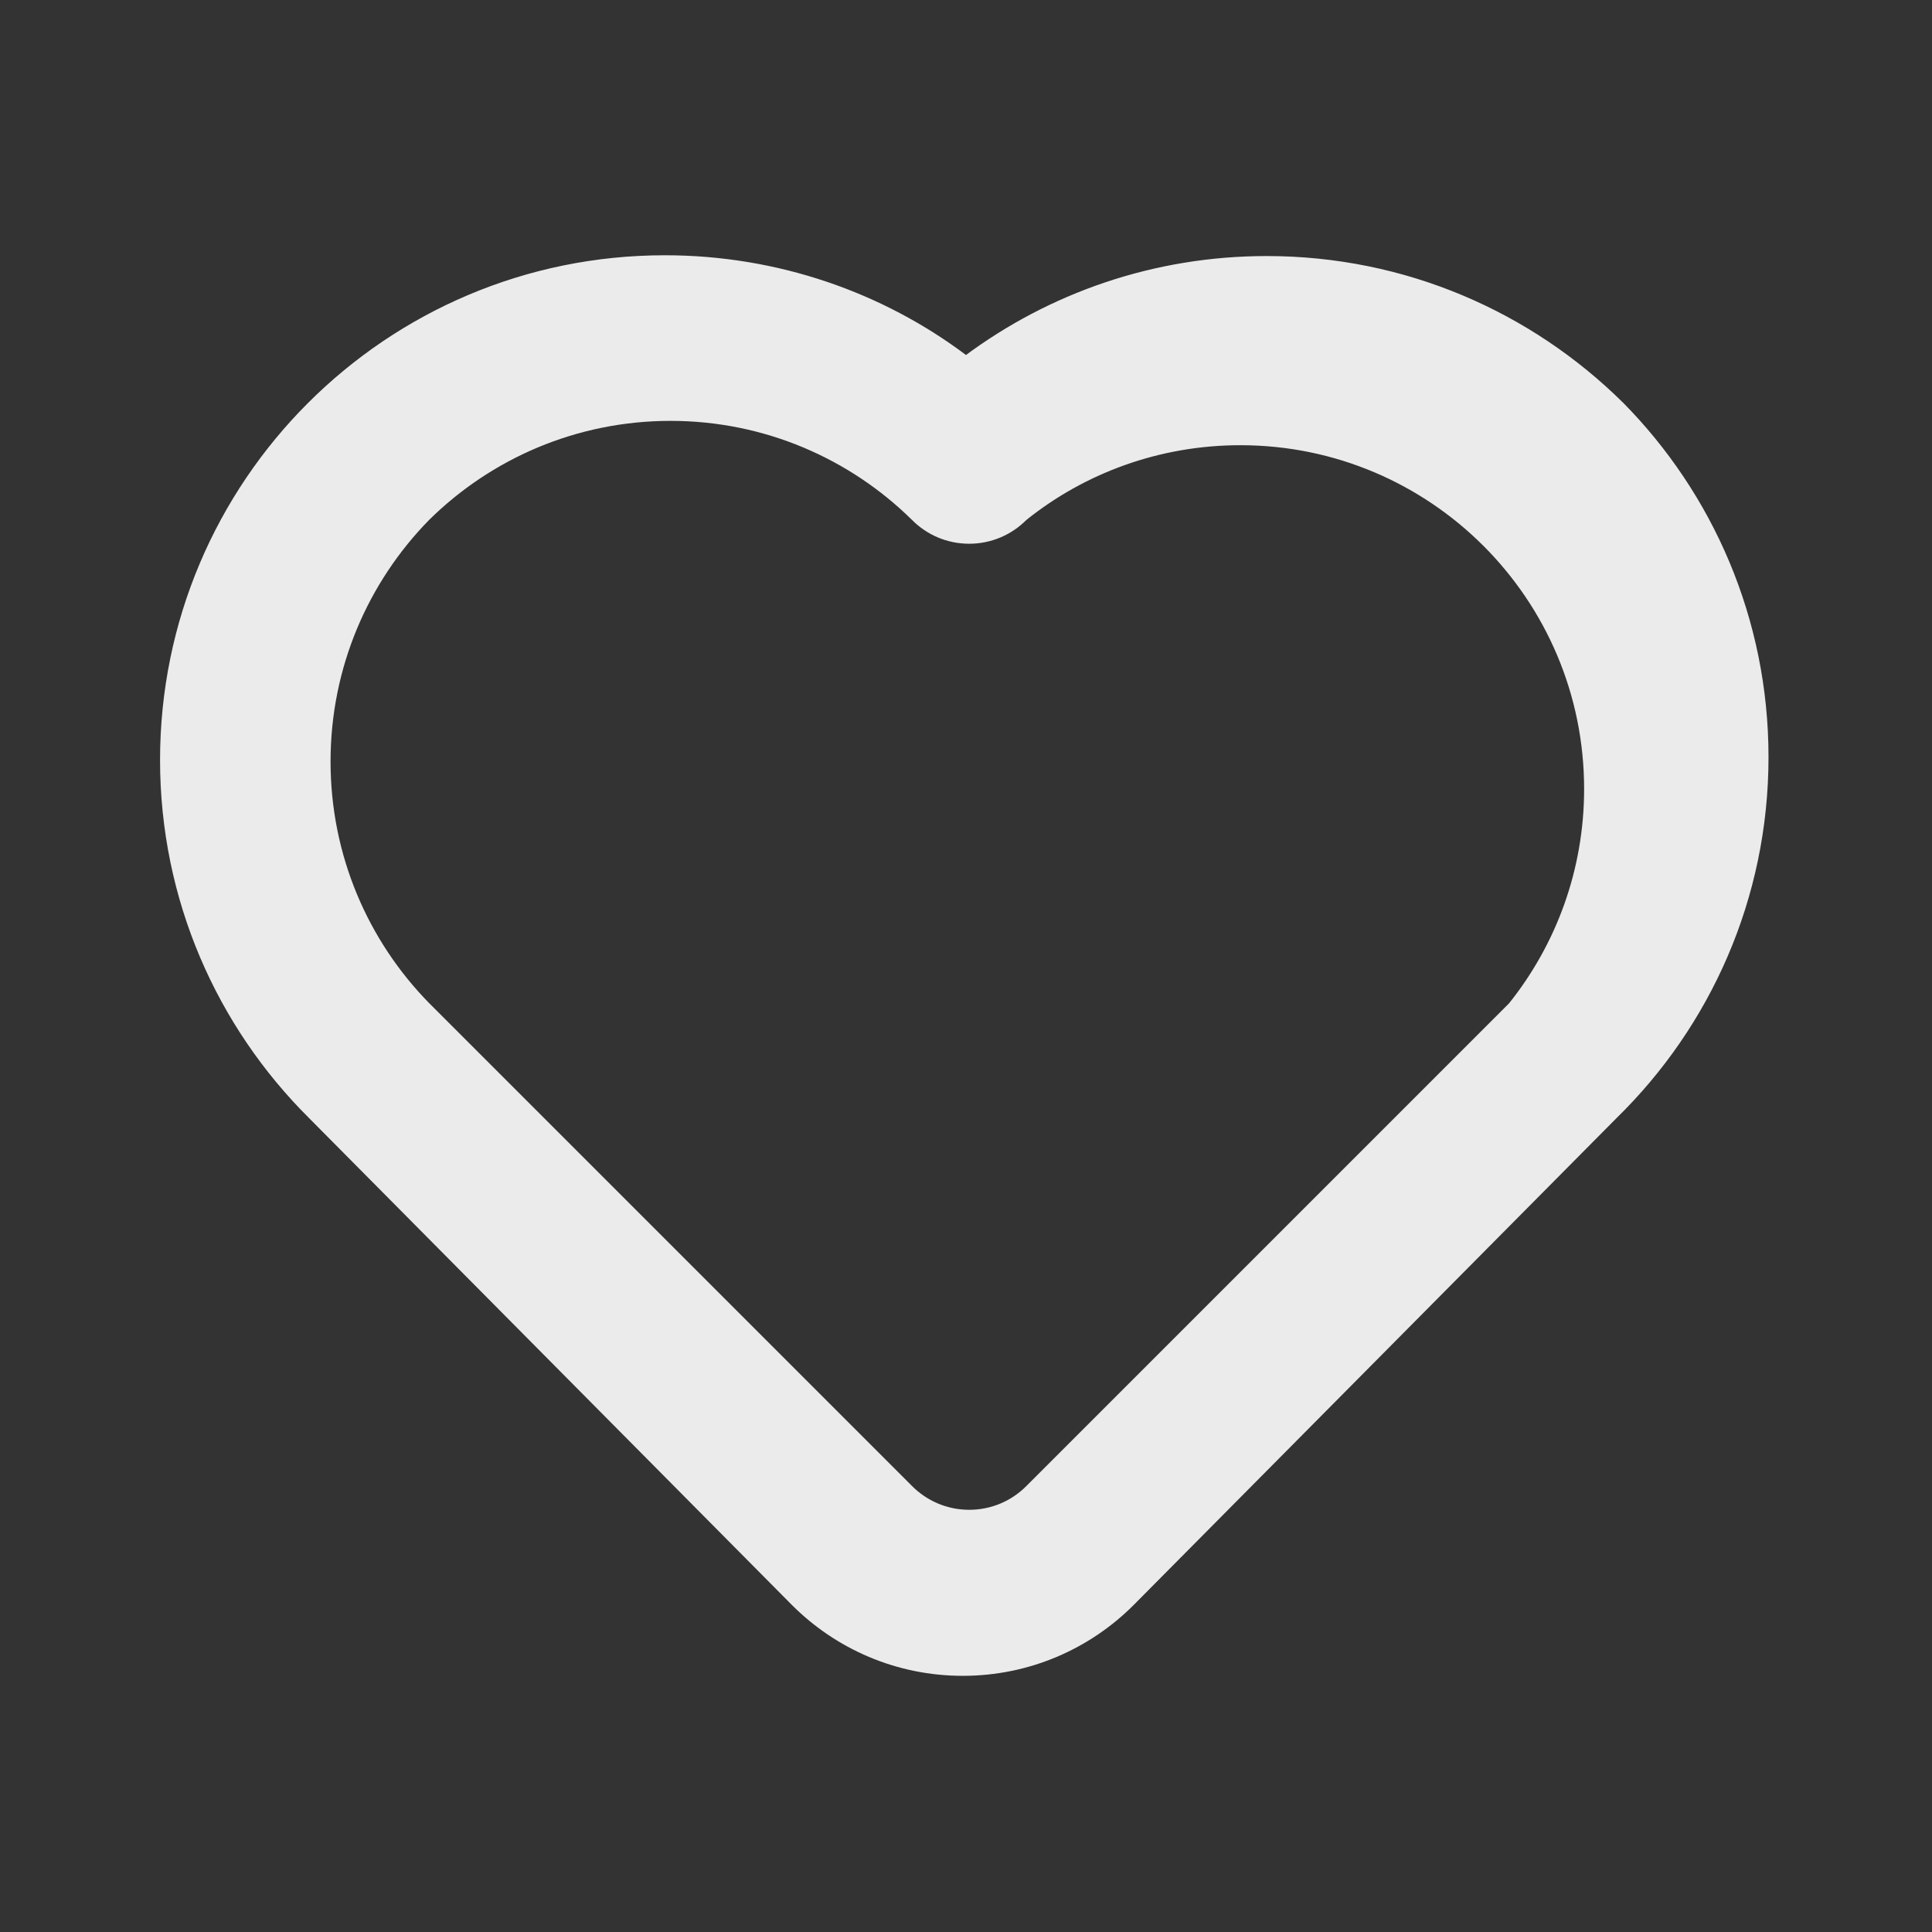 <!-- Generated by IcoMoon.io -->
<svg version="1.1" xmlns="http://www.w3.org/2000/svg" width="32" height="32" viewBox="0 0 32 32">
<rect x="0" y="0" width="32" height="32" fill="#333333" stroke="none"/>
<title>ul-heart-sign</title>
<path fill="#ebebeb" d="M26.88 6.667c-1.515-1.499-3.599-2.426-5.899-2.426-1.875 0-3.606 0.615-5.003 1.655l0.022-0.016c-1.375-1.032-3.11-1.652-4.989-1.652-4.617 0-8.36 3.743-8.36 8.36 0 2.319 0.944 4.417 2.469 5.932l0 0 8 8.067c0.724 0.723 1.723 1.17 2.827 1.17s2.103-0.447 2.827-1.17l-0 0 8-8.067c1.554-1.519 2.518-3.637 2.518-5.98 0-2.29-0.921-4.365-2.412-5.874l0.001 0.001zM25 16.613l-8 8c-0.242 0.244-0.577 0.394-0.947 0.394s-0.705-0.151-0.947-0.394l-8-8c-1.009-1.030-1.631-2.443-1.631-4s0.622-2.97 1.632-4.001l-0.001 0.001c1.028-1.015 2.441-1.642 4-1.642s2.972 0.627 4.001 1.642l-0.001-0.001c0.242 0.244 0.577 0.394 0.947 0.394s0.705-0.151 0.947-0.394l0-0c0.963-0.772 2.2-1.238 3.545-1.238 3.144 0 5.693 2.549 5.693 5.693 0 1.345-0.467 2.582-1.247 3.556l0.009-0.011z"></path>
</svg>
